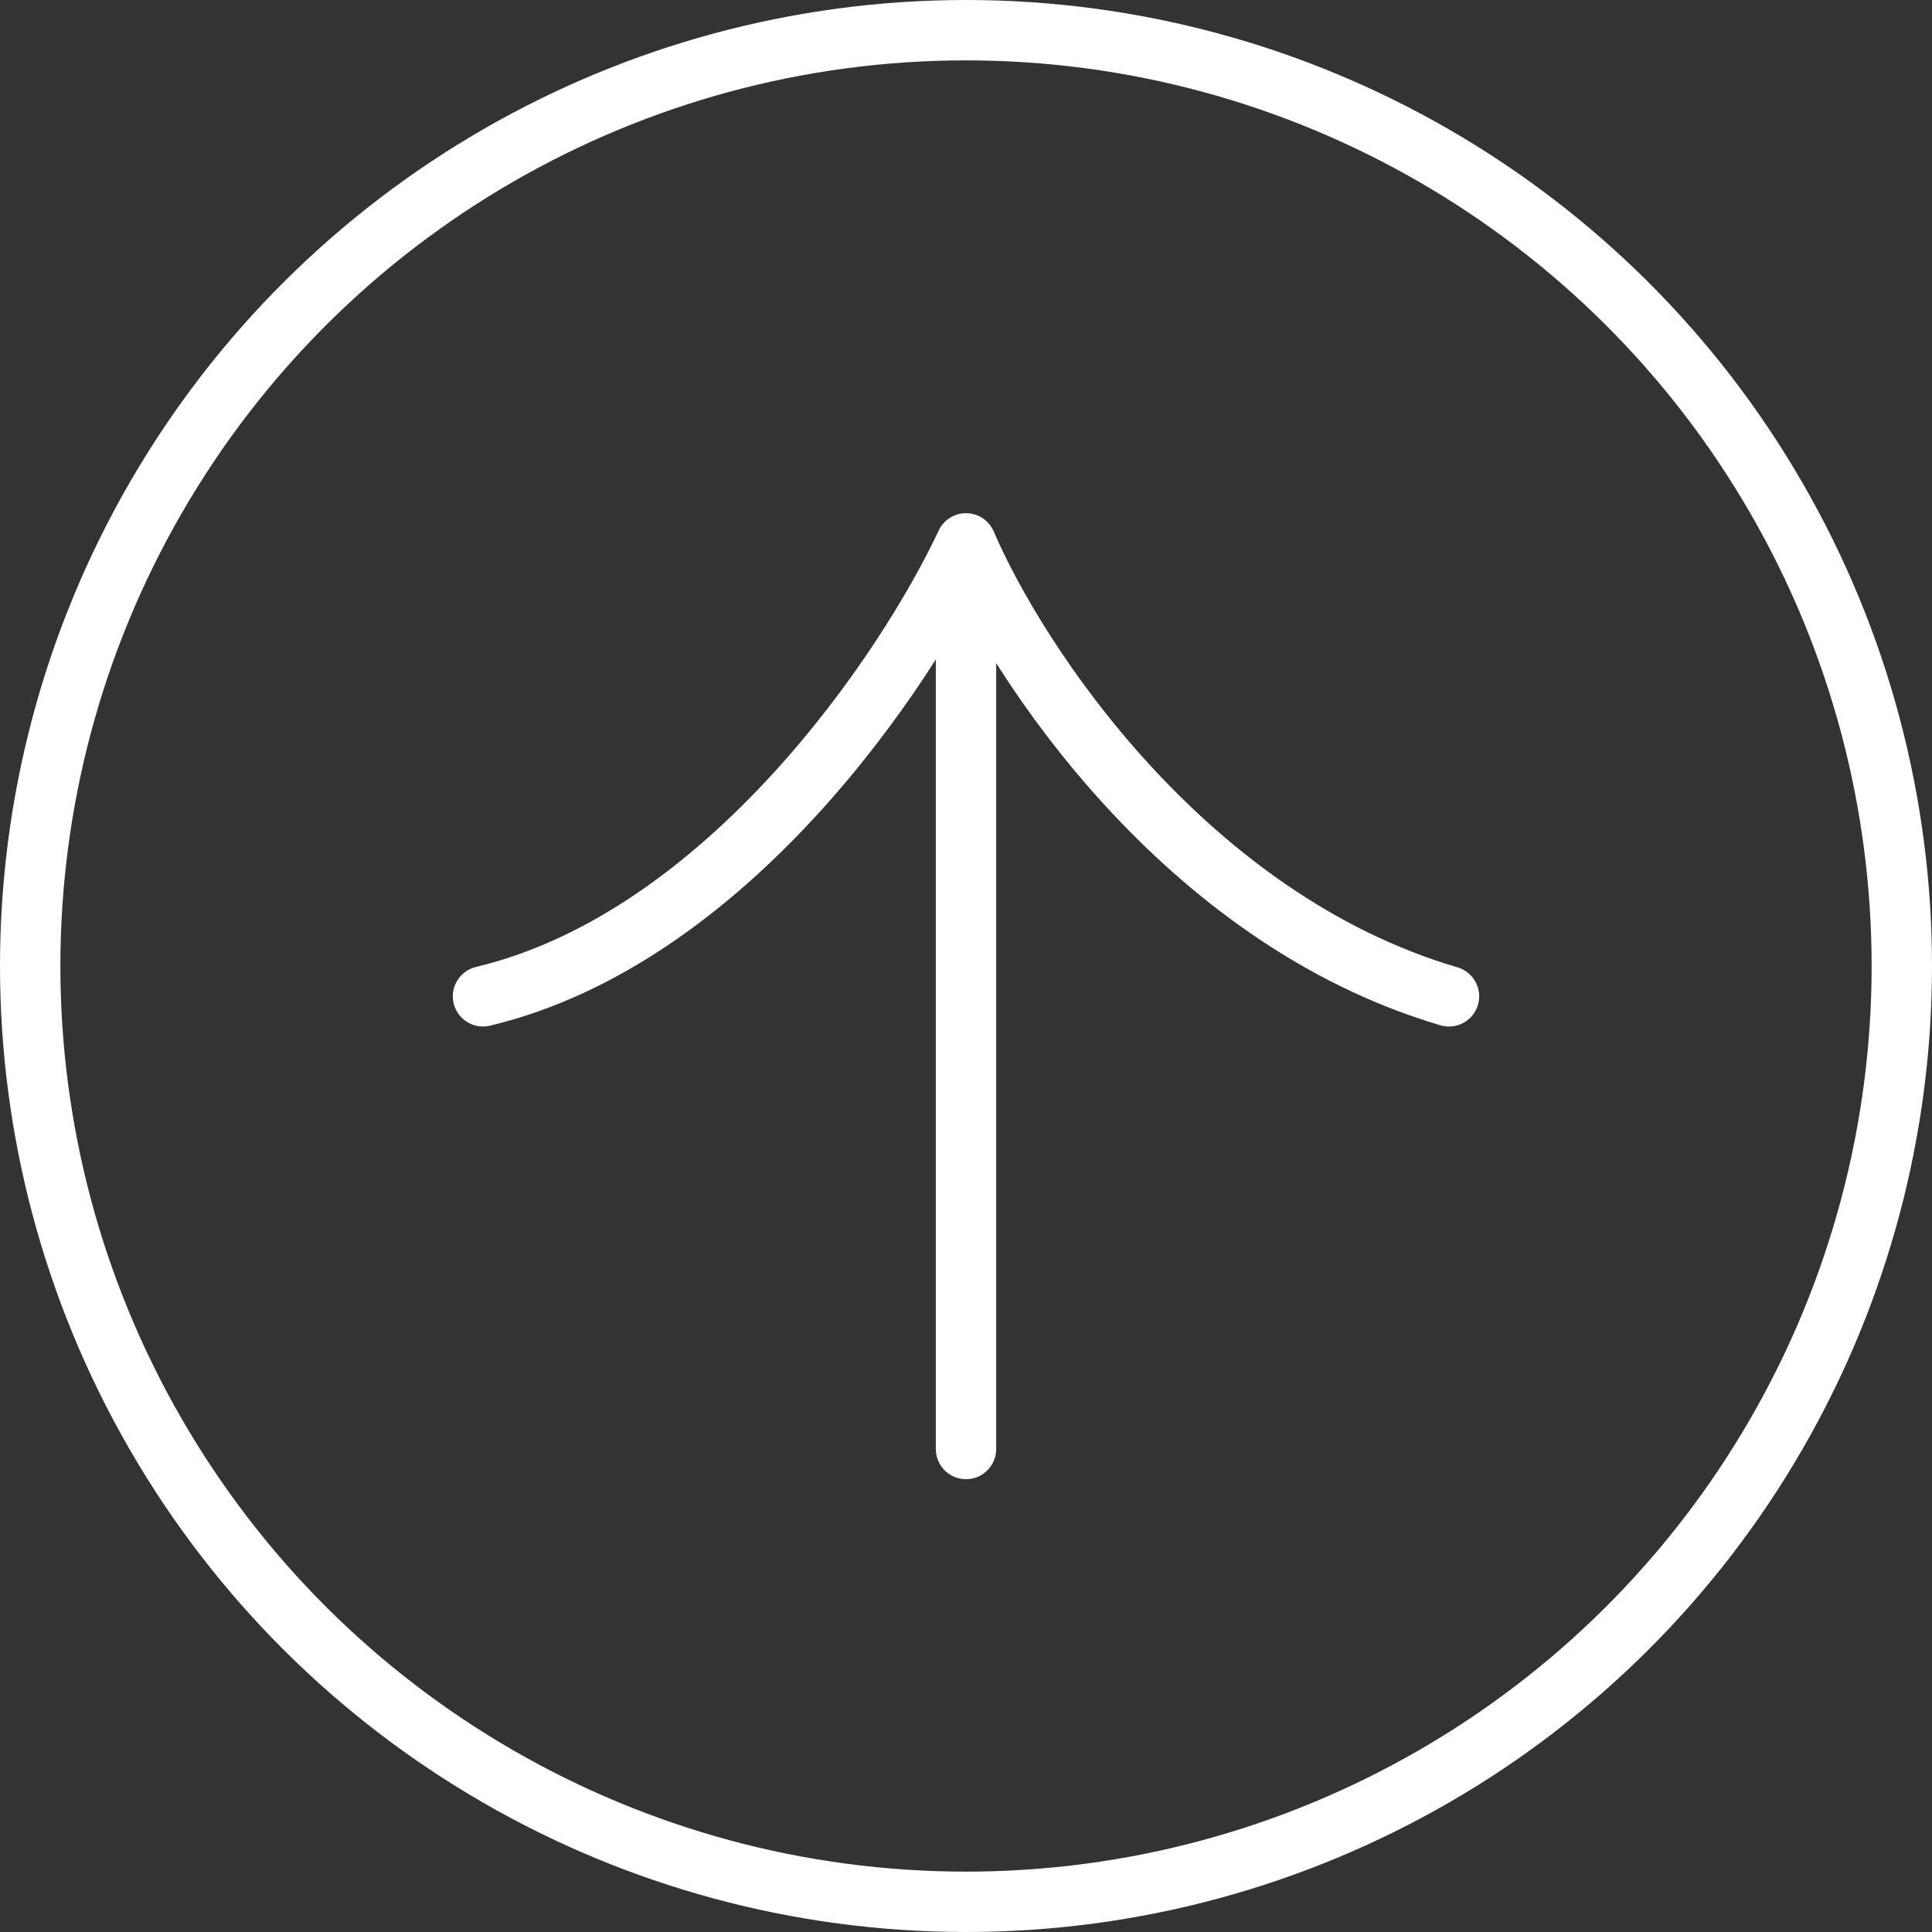 <svg width="32" height="32" viewBox="0 0 32 32" fill="none" xmlns="http://www.w3.org/2000/svg">
<rect x="0" y="0" width="32" height="32" fill="#333333" stroke="none"/>
<g id="Group 3">
<circle id="Ellipse 5" cx="16" cy="16" r="15.5" transform="matrix(-4.37114e-08 -1 -1 4.37114e-08 32 32)" stroke="white"/>
<path id="Vector" d="M16 24L16 9M16 9C16.842 10.965 19.621 15.216 24 16.502M16 9C15.018 11.099 12.042 15.537 8 16.502" stroke="white" stroke-linecap="round" stroke-linejoin="round"/>
</g>
</svg>
